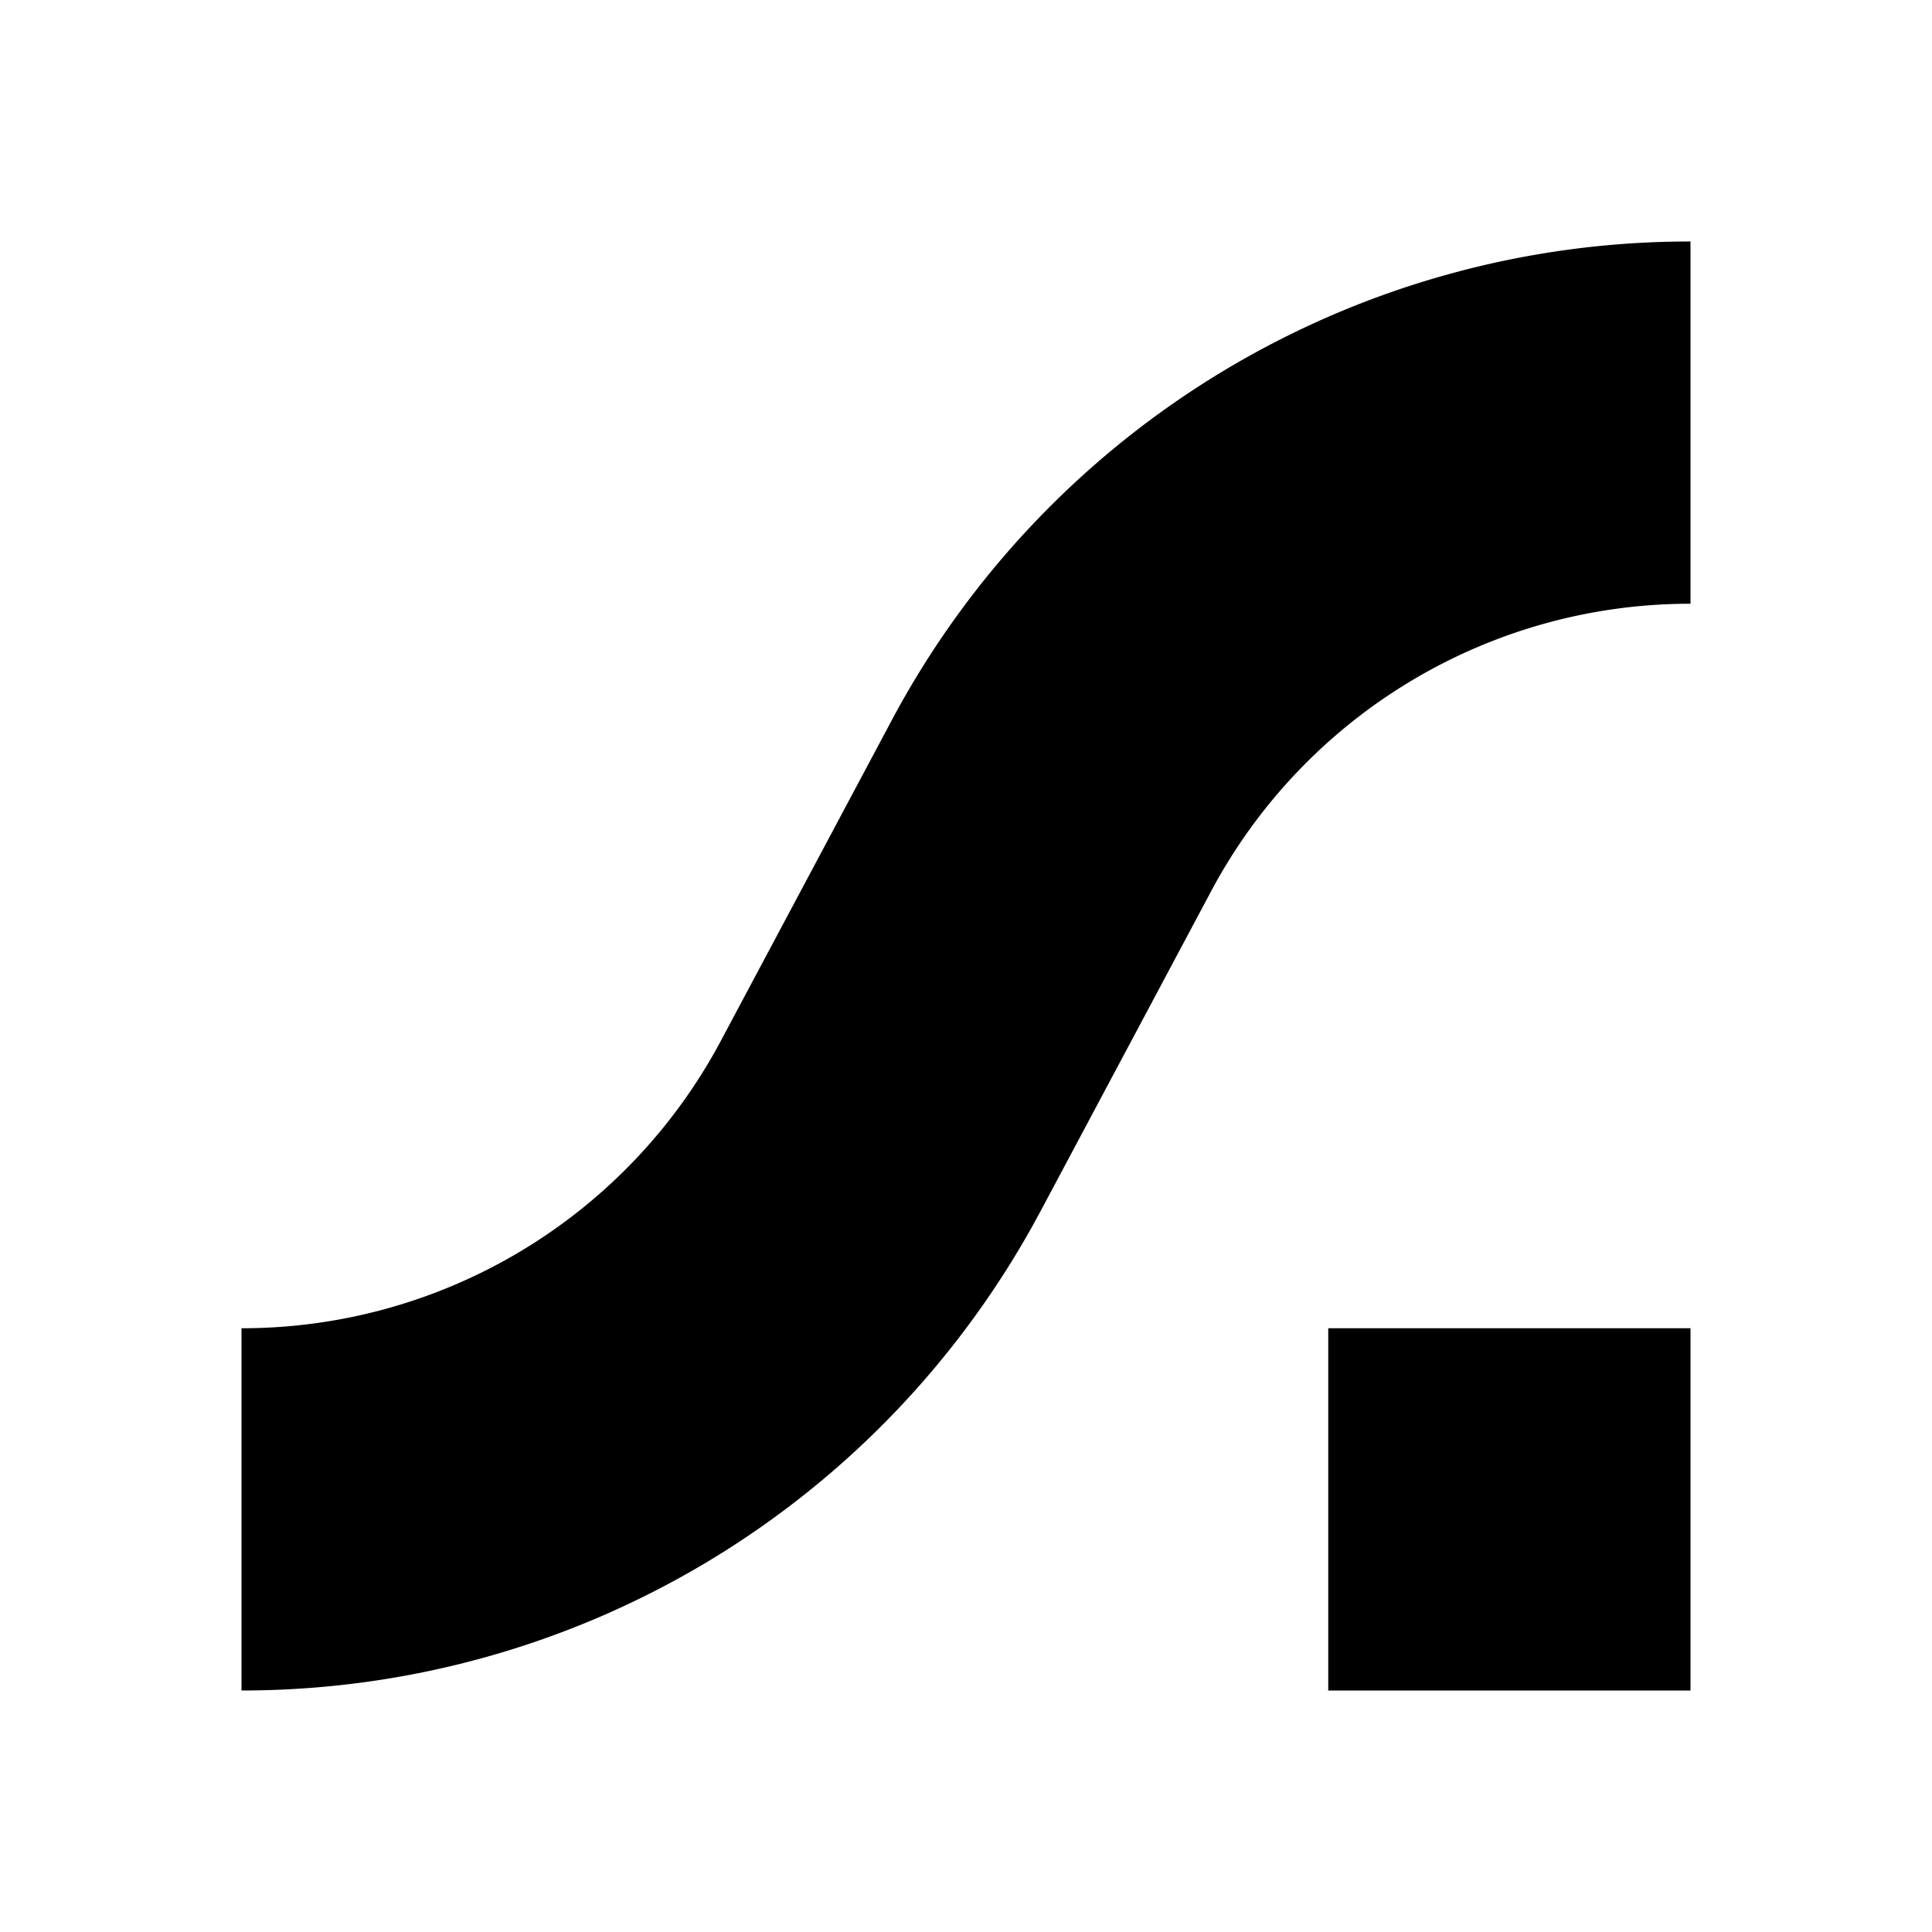 <svg xmlns="http://www.w3.org/2000/svg" width="3em" height="3em" viewBox="0 0 24 24"><path fill="currentColor" d="M3 16.5V21c4.163 0 7.967-2.282 9.927-5.956l2.117-3.971A6.74 6.74 0 0 1 21 7.5V3a11.23 11.23 0 0 0-9.927 5.956l-2.117 3.971A6.74 6.74 0 0 1 3 16.5m13.5 0H21V21h-4.5z"/></svg>